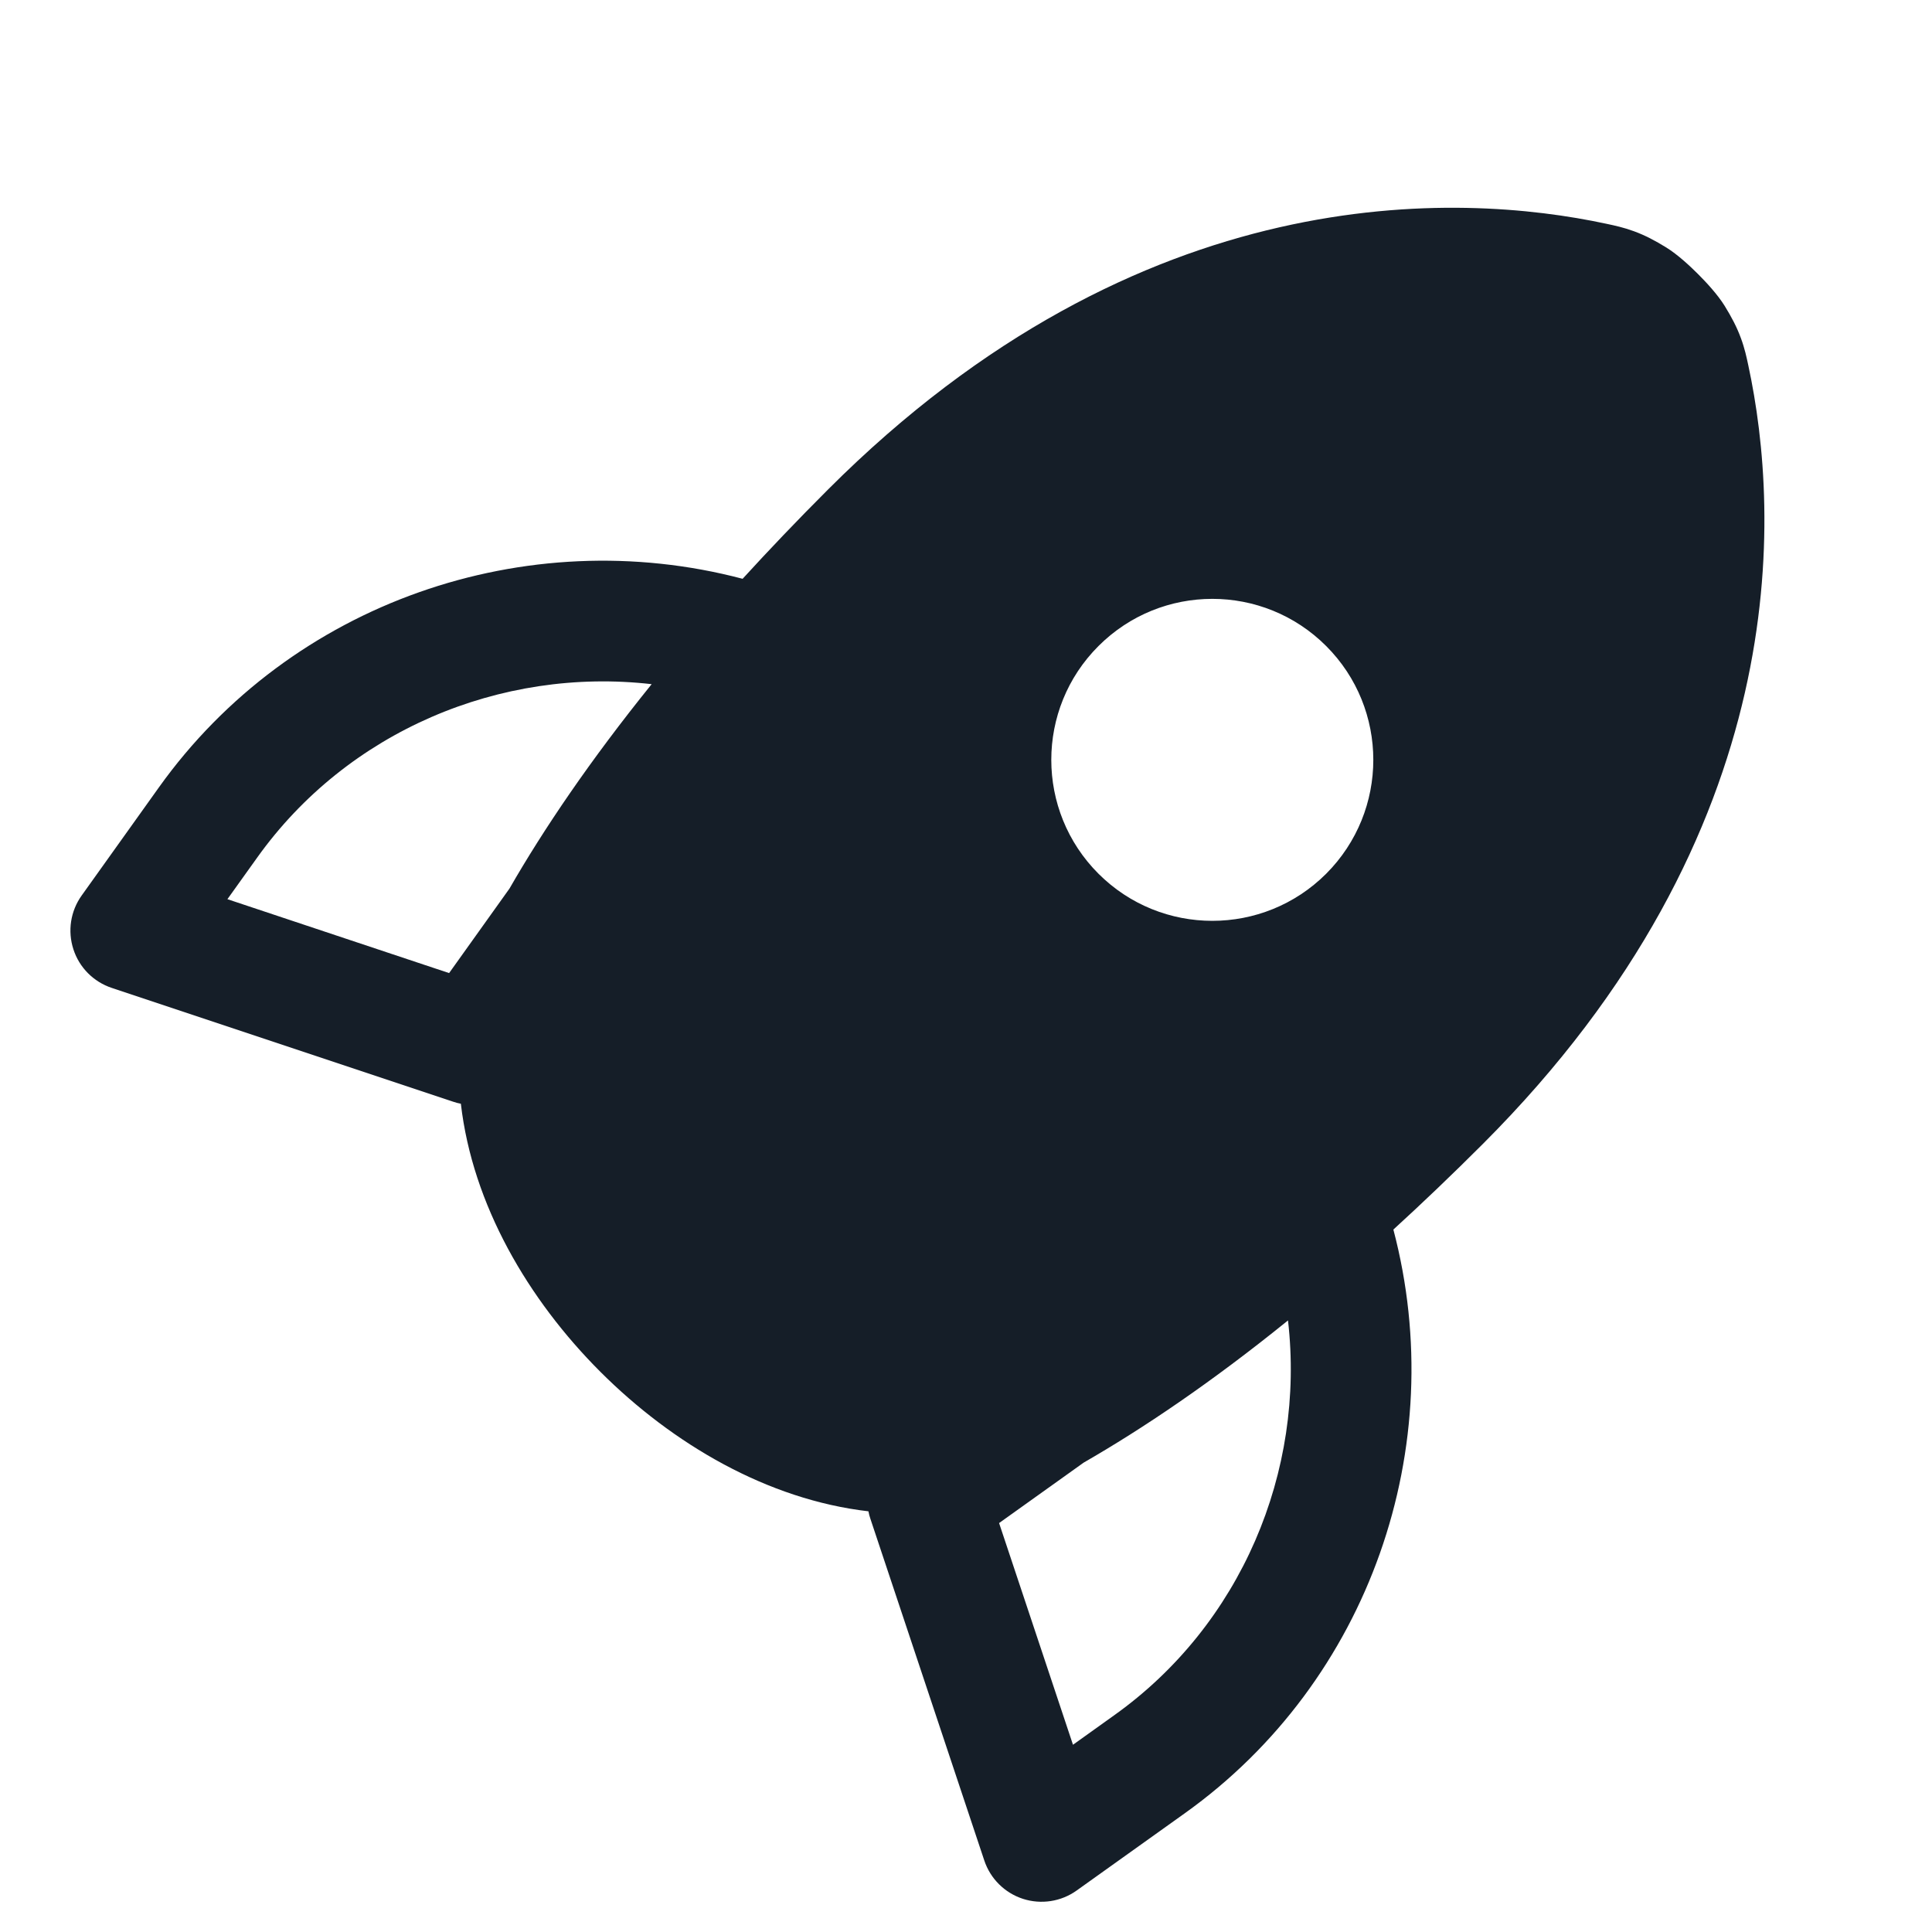 <svg xmlns="http://www.w3.org/2000/svg" viewBox="0 0 24 24">
  <defs/>
  <path fill="#151E28" d="M10.287,6.08 C14.176,2.191 18.123,2.386 19.956,2.78 L19.97,2.783 C20.055,2.801 20.171,2.826 20.296,2.872 C20.436,2.923 20.562,2.99 20.7,3.075 C20.843,3.164 20.994,3.305 21.094,3.405 C21.194,3.505 21.335,3.656 21.424,3.799 C21.509,3.937 21.576,4.063 21.627,4.203 C21.673,4.327 21.698,4.444 21.716,4.529 L21.716,4.529 L21.719,4.543 C22.113,6.376 22.308,10.323 18.419,14.212 C18.037,14.594 17.667,14.947 17.309,15.274 C18.02,17.969 17.016,20.884 14.718,22.525 L13.374,23.485 C13.181,23.623 12.933,23.661 12.707,23.588 C12.48,23.514 12.302,23.337 12.227,23.111 L10.813,18.869 C10.802,18.838 10.794,18.806 10.788,18.774 C9.534,18.629 8.356,17.938 7.458,17.041 C6.56,16.143 5.87,14.965 5.725,13.711 C5.693,13.705 5.661,13.697 5.63,13.686 L1.388,12.272 C1.162,12.197 0.985,12.019 0.912,11.793 C0.838,11.566 0.876,11.318 1.014,11.125 L1.974,9.781 C3.615,7.484 6.53,6.479 9.225,7.19 C9.552,6.832 9.905,6.462 10.287,6.08 Z M16.474,10.854 C17.255,10.072 17.255,8.806 16.474,8.025 C15.693,7.244 14.427,7.244 13.646,8.025 C12.864,8.806 12.864,10.072 13.646,10.854 C14.427,11.634 15.693,11.634 16.474,10.854 Z M13.846,21.304 C15.416,20.183 16.216,18.282 16,16.403 C15.047,17.174 14.199,17.745 13.462,18.169 L12.411,18.92 L13.329,21.674 Z M3.195,10.653 L2.825,11.17 L5.579,12.088 L6.329,11.038 C6.753,10.301 7.325,9.453 8.095,8.499 C6.217,8.284 4.316,9.083 3.195,10.653 Z"/>
</svg>

